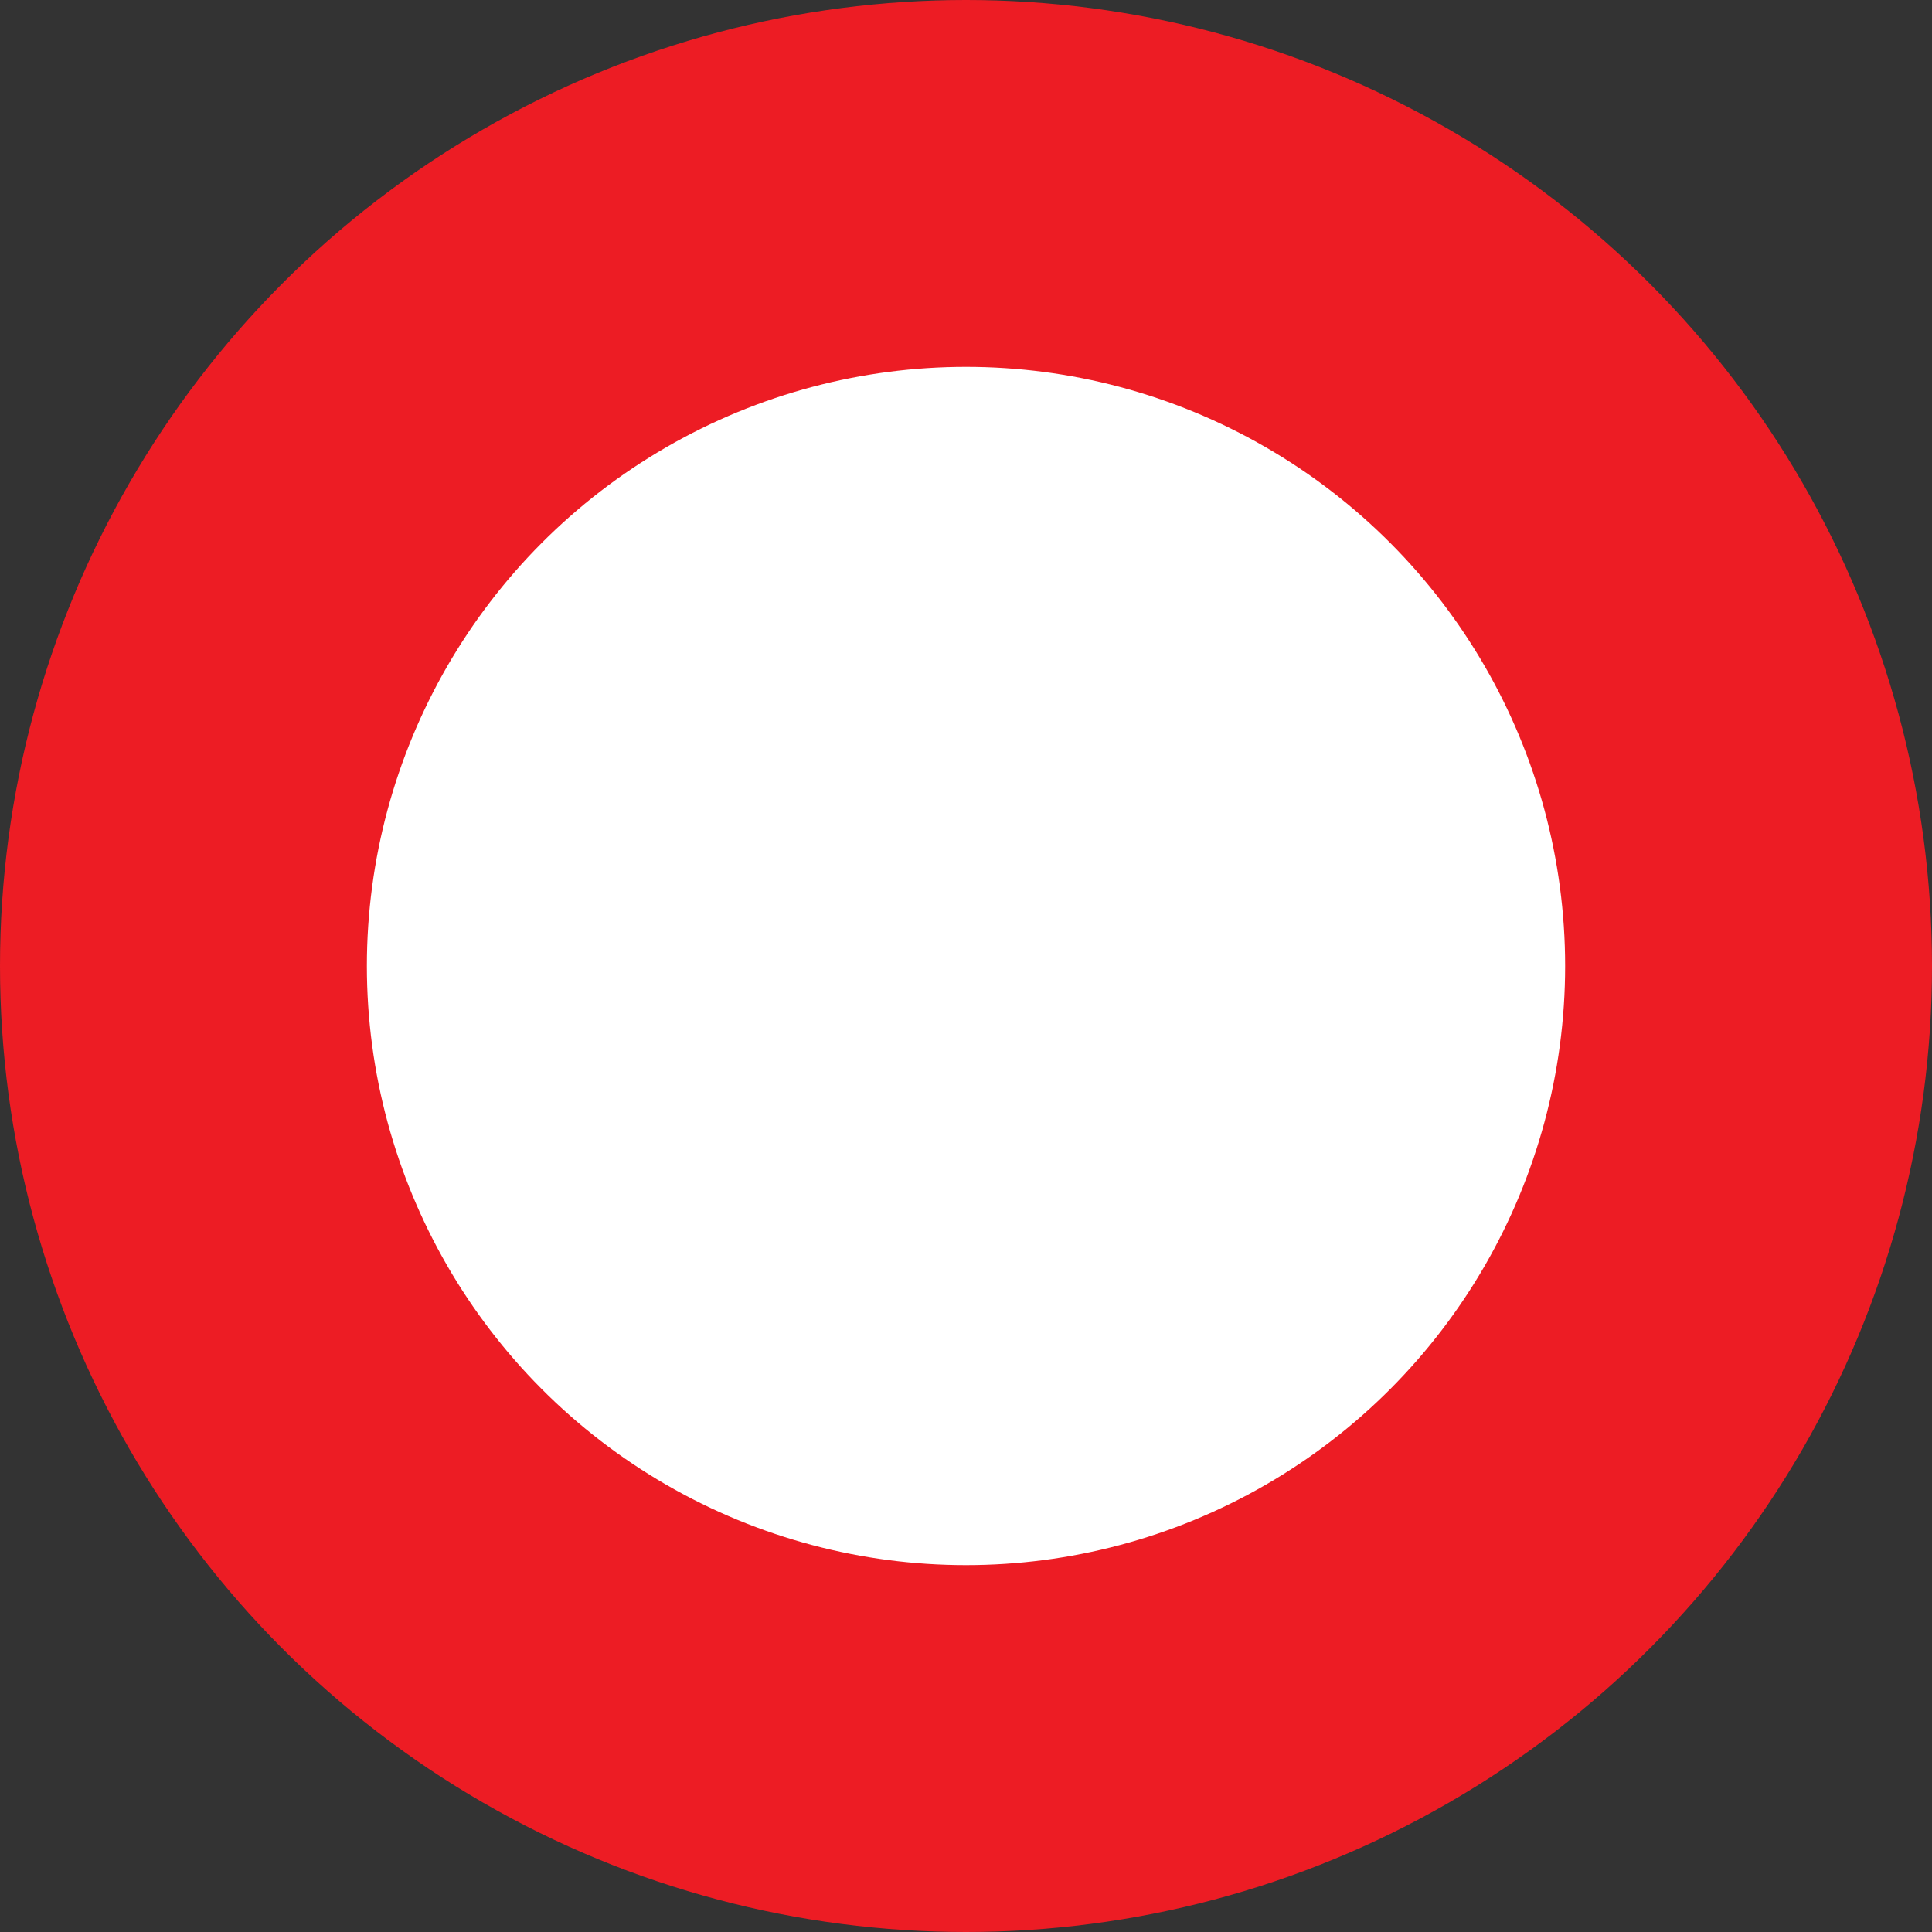 <?xml version="1.0" encoding="UTF-8"?>
<svg id="Layer_1" data-name="Layer 1" xmlns="http://www.w3.org/2000/svg" viewBox="0 0 65.88 65.88">
  <rect x="0" y="0" width="65.88" height="65.88" fill="#333333" stroke="none"/>
  <defs>
    <style>
      .cls-1 {
        fill: #fff;
      }

      .cls-2 {
        fill: #ed1c24;
      }
    </style>
  </defs>
  <circle class="cls-2" cx="32.94" cy="32.94" r="32.94"/>
  <circle class="cls-1" cx="32.94" cy="32.94" r="20.43"/>
</svg>